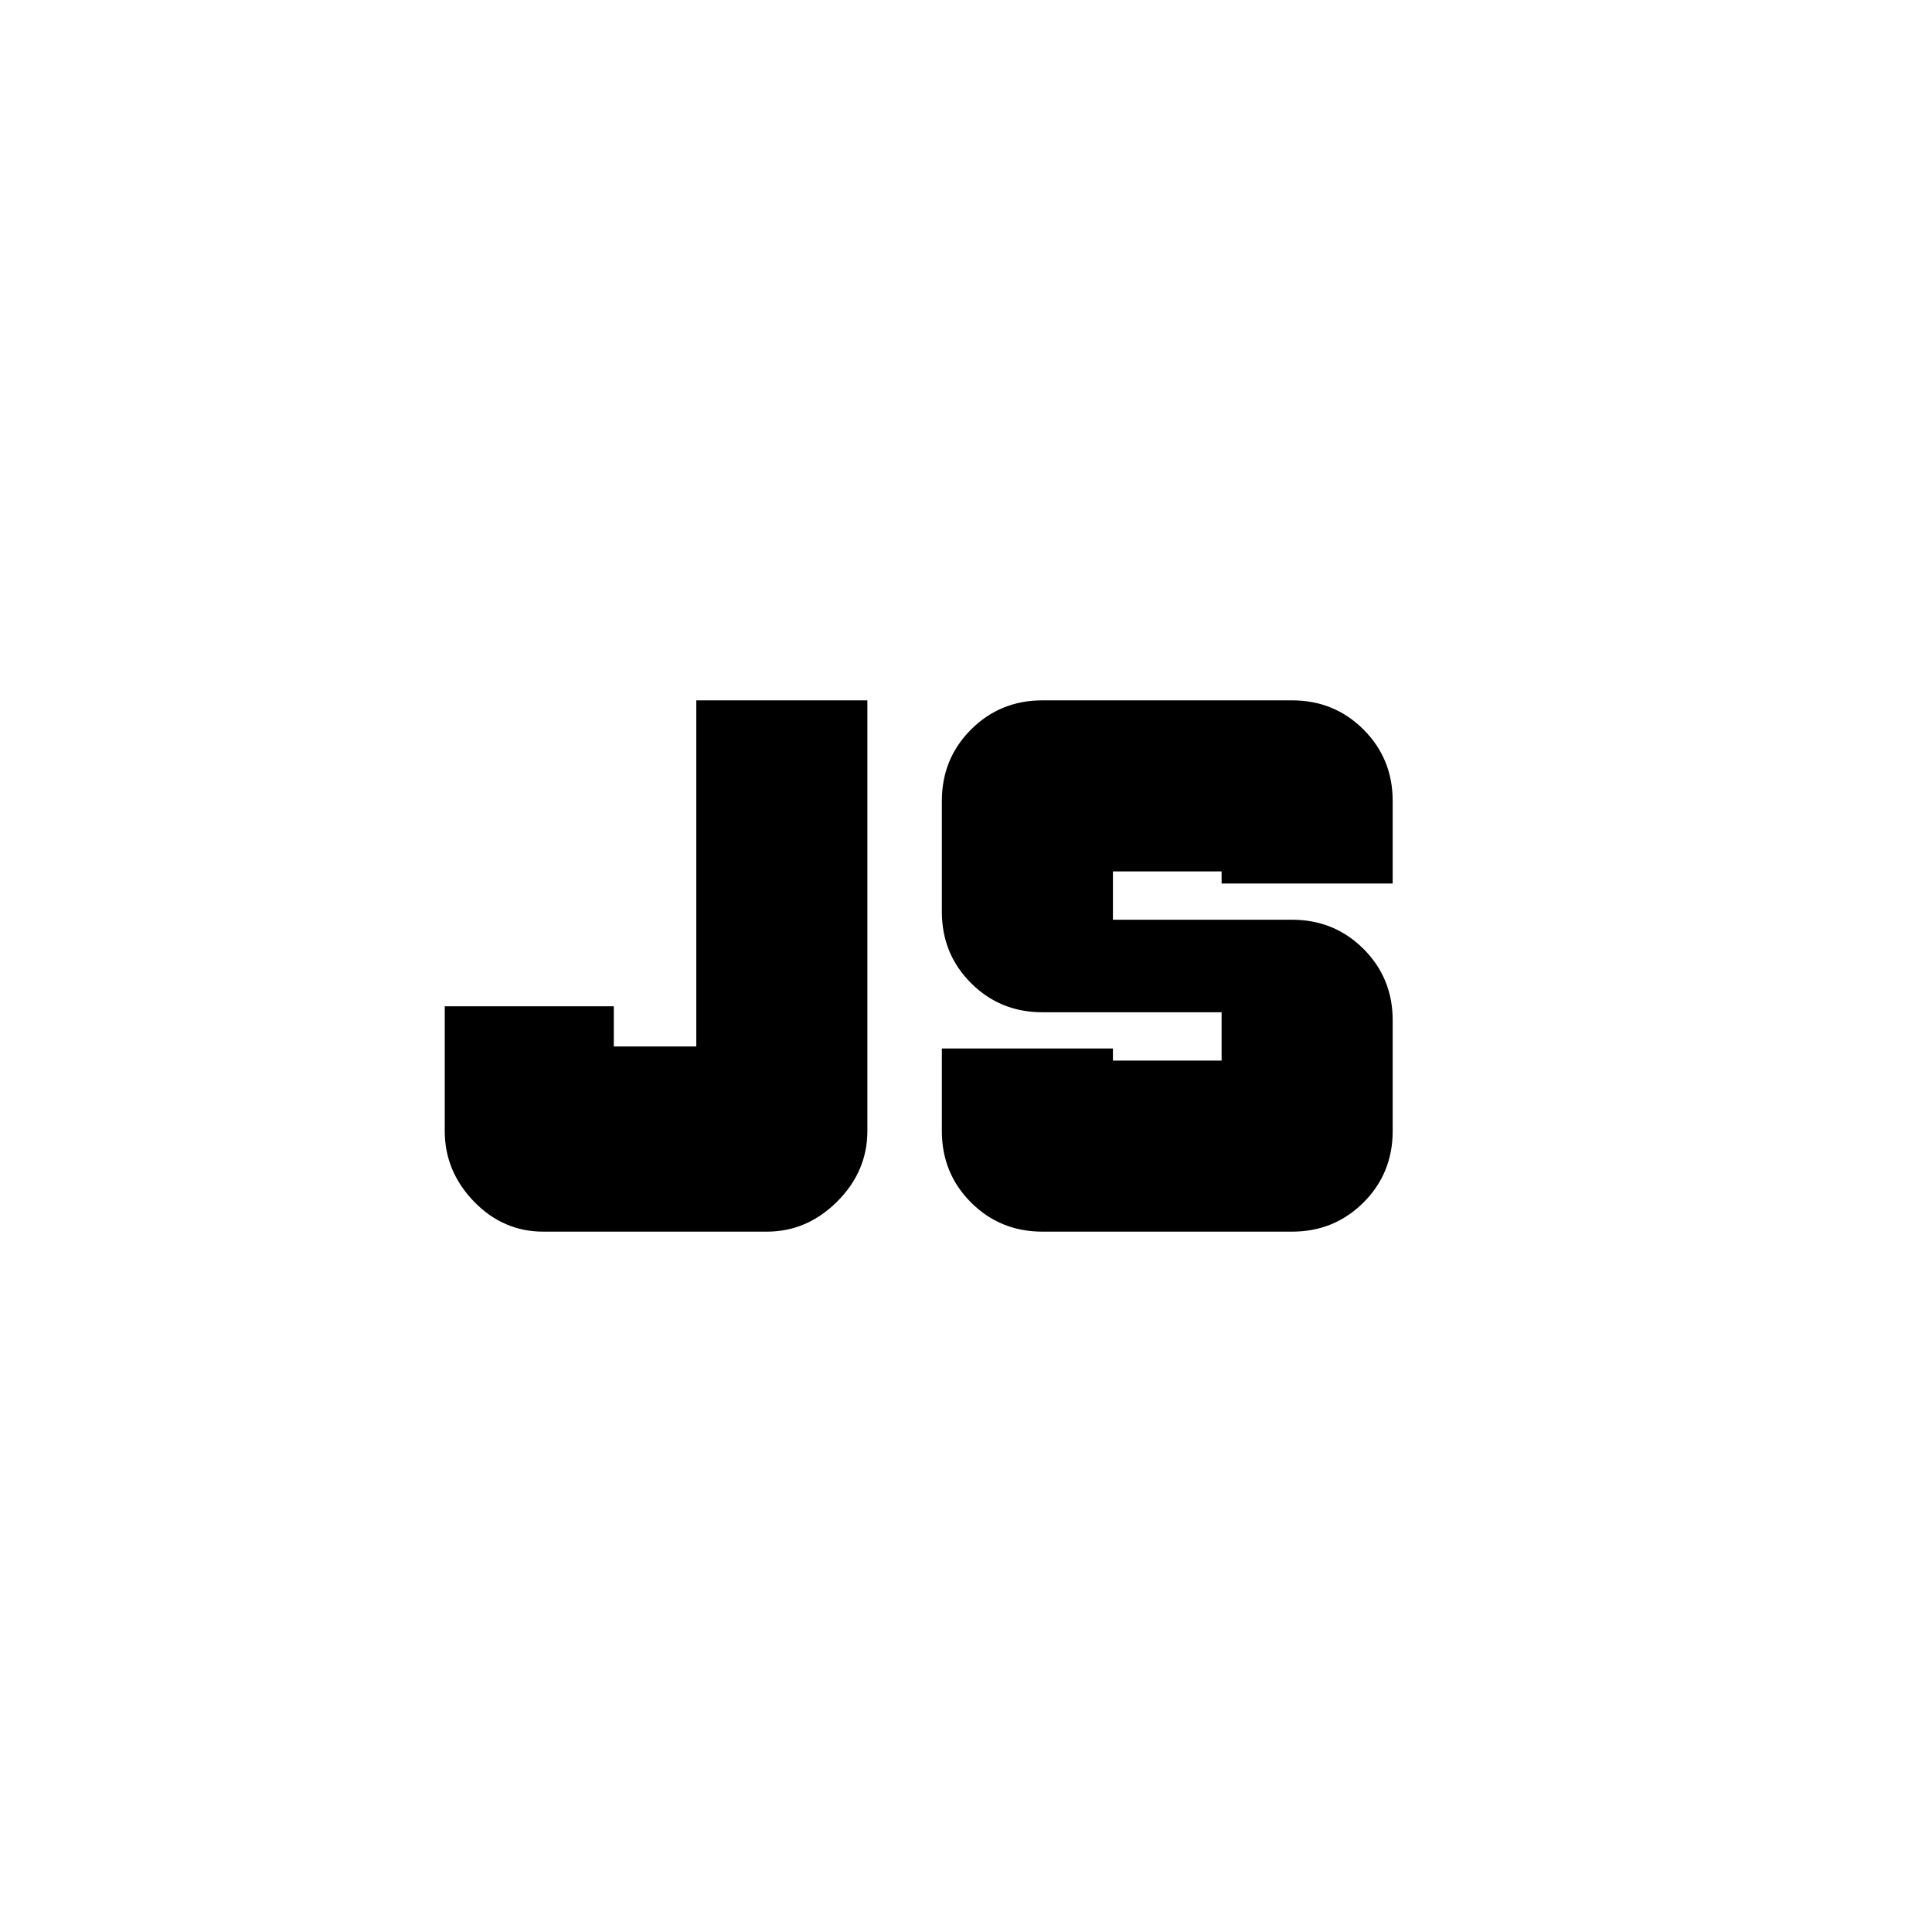 <svg xmlns="http://www.w3.org/2000/svg" height="20" width="20"><path d="M10.792 12.75q-.438 0-.74-.302t-.302-.74v-.854h1.771v.125h1.125v-.5h-1.854q-.438 0-.74-.302t-.302-.739V8.292q0-.438.302-.74t.74-.302h2.583q.437 0 .74.302.302.302.302.74v.854h-1.771v-.125h-1.125v.5h1.854q.437 0 .74.302.302.302.302.739v1.146q0 .438-.302.74-.303.302-.74.302Zm-5.167 0q-.417 0-.719-.312-.302-.313-.302-.73v-1.291h1.75v.416h.854V7.25h1.771v4.458q0 .417-.312.73-.313.312-.729.312Z"/></svg>